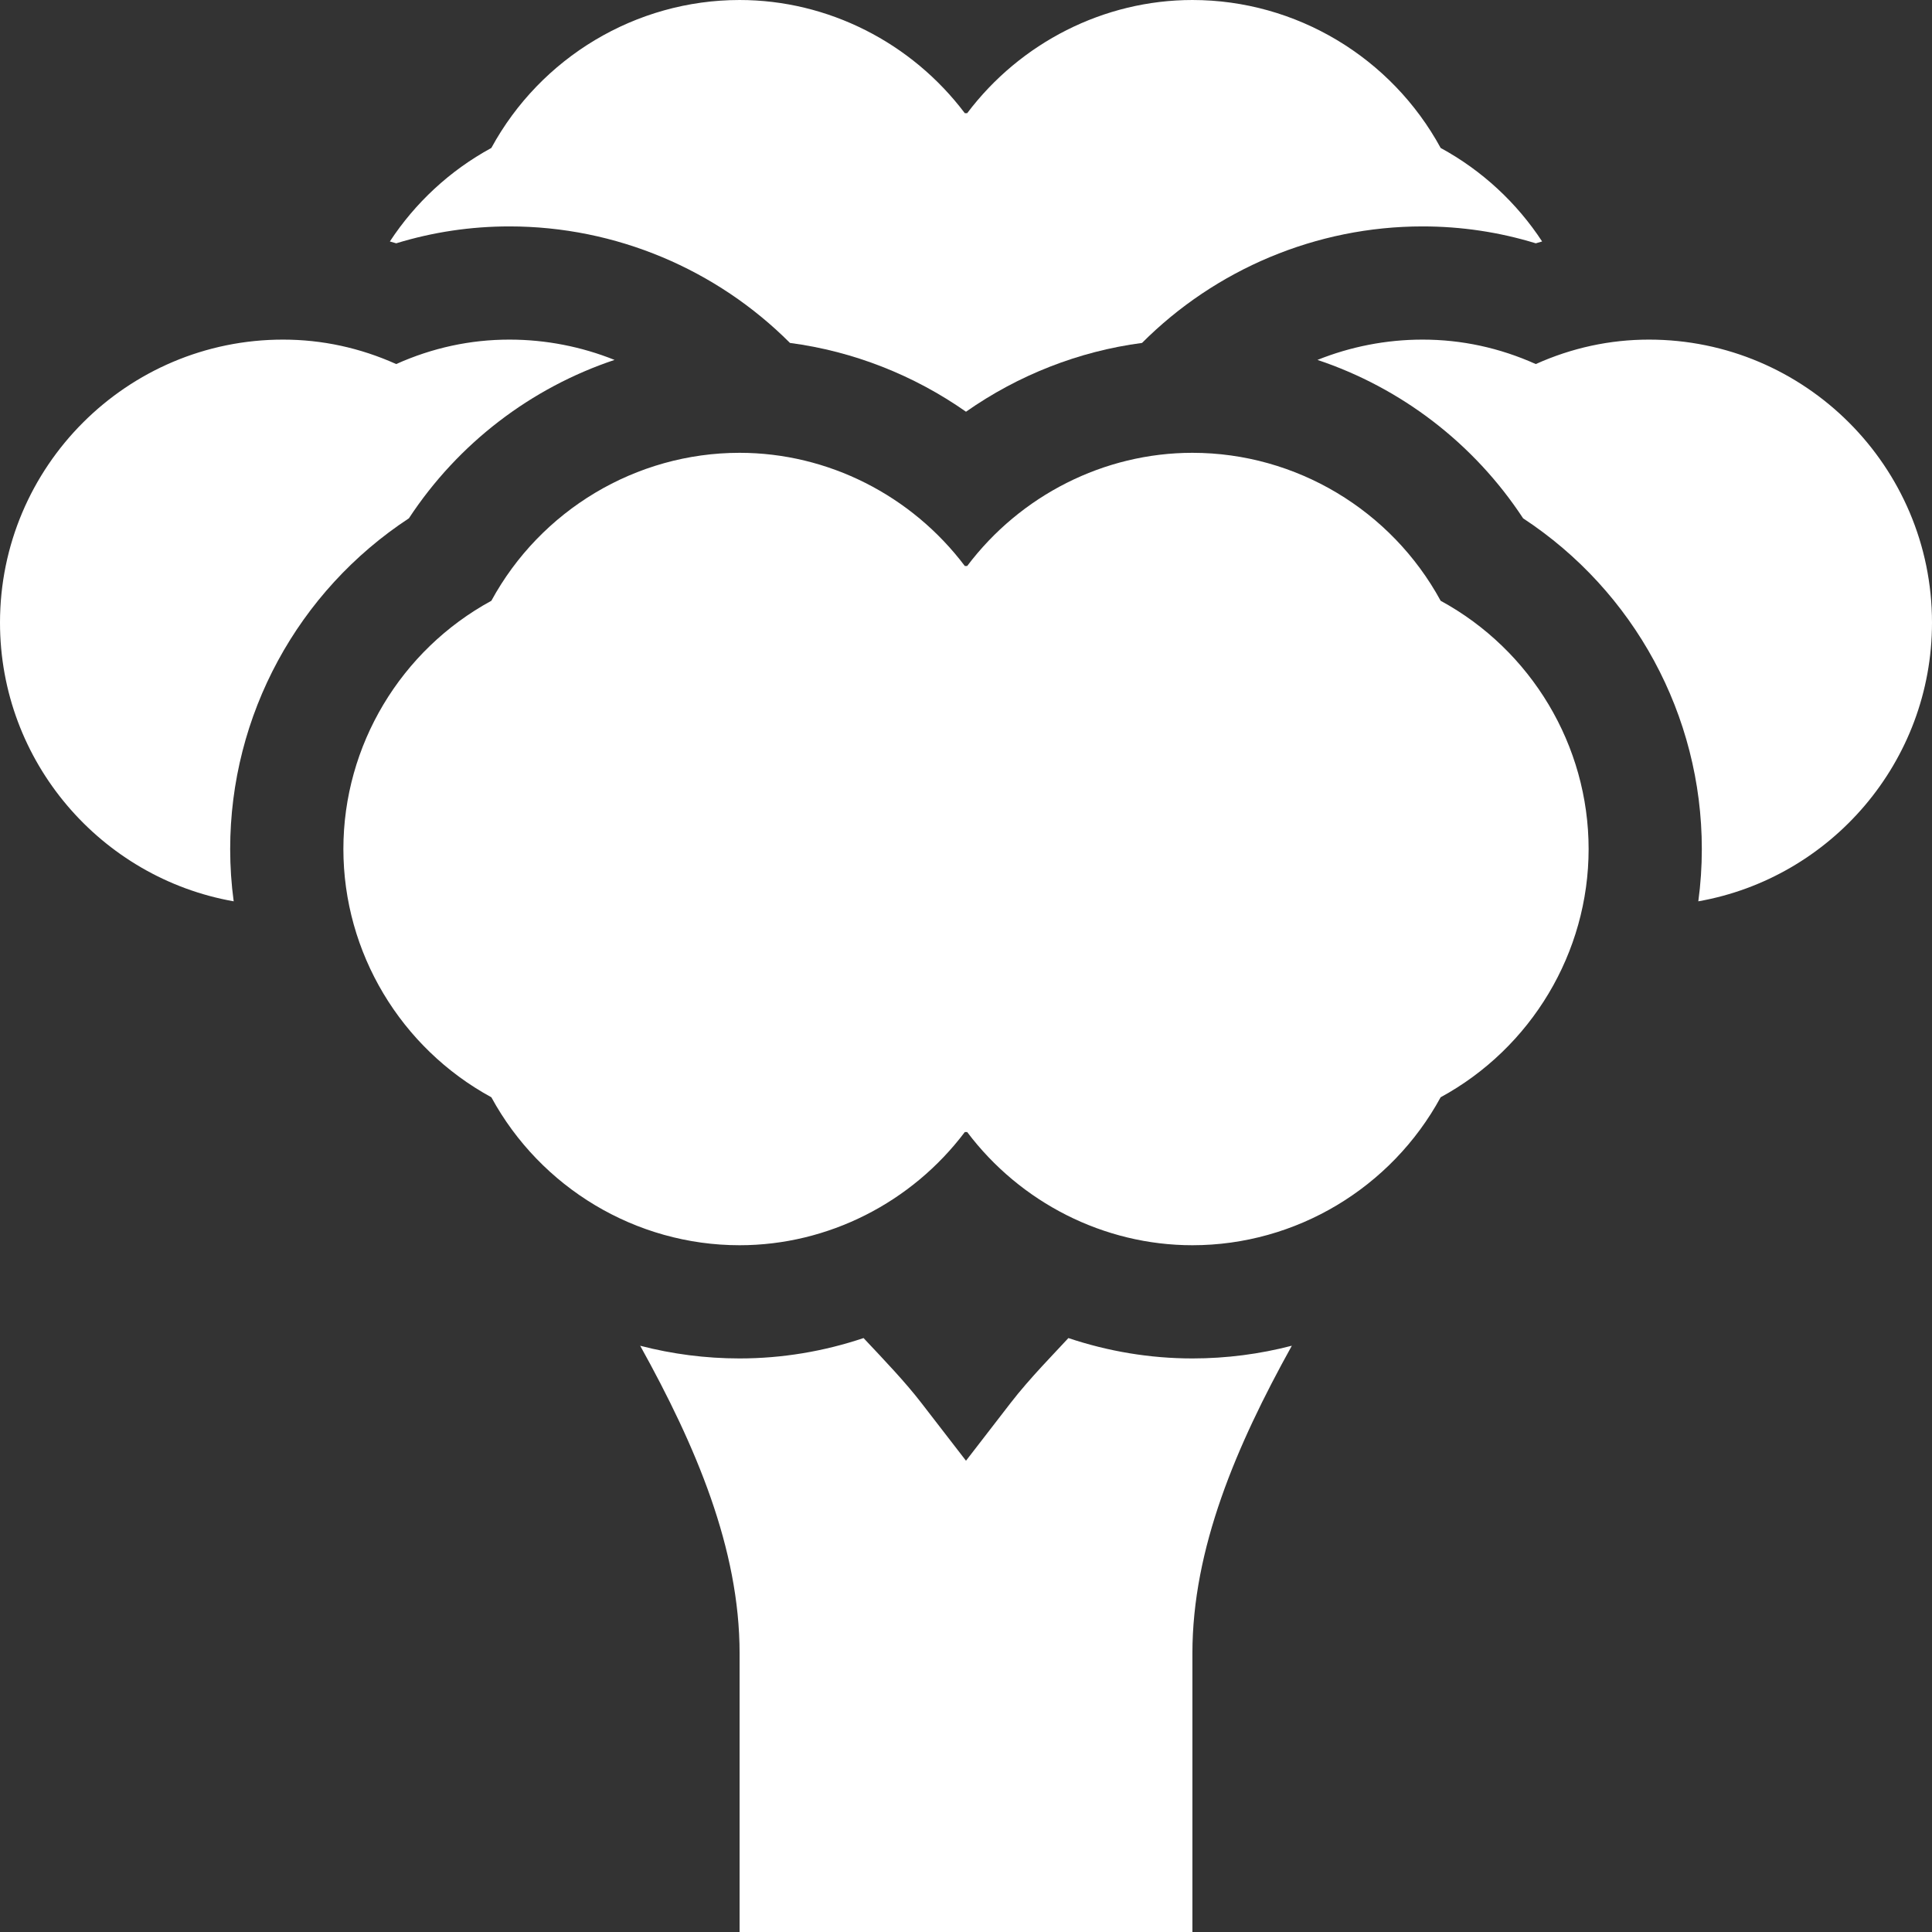 <svg xmlns="http://www.w3.org/2000/svg" id="Capa_1" width="512" height="512" enable-background="new 0 0 512 512" viewBox="0 0 512 512"><rect x="0" y="0" width="512" height="512" fill="#333333" stroke="none"/><path fill="#FFF" d="m162.86 95.38c-22.11 7.39-41.4 22.05-54.5 41.98-29.42 19.32-47.36 52.16-47.36 87.64 0 4.67.31 9.3.93 13.86-35.15-6.2-61.93-36.96-61.93-73.86 0-41.36 33.64-75 75-75 10.35 0 20.41 2.17 30 6.48 9.59-4.31 19.65-6.48 30-6.48 9.69 0 19.13 1.88 27.86 5.38z"/><path fill="#FFF" d="m512 165c0 36.9-26.78 67.66-61.93 73.86.62-4.56.93-9.19.93-13.86 0-35.48-17.94-68.32-47.36-87.64-13.09-19.93-32.38-34.59-54.5-41.98 8.73-3.5 18.17-5.38 27.86-5.38 10.35 0 20.41 2.17 30 6.48 9.59-4.31 19.65-6.48 30-6.48 41.36 0 75 33.64 75 75z"/><path fill="#FFF" d="m381.787 159.213c-13.059-23.993-38.307-39.213-65.787-39.213-23.455 0-45.604 11.306-59.689 30h-.621c-14.085-18.694-36.234-30-59.689-30-27.479 0-52.726 15.22-65.787 39.213-23.993 13.06-39.214 38.308-39.214 65.787s15.221 52.727 39.213 65.787c13.061 23.993 38.308 39.213 65.787 39.213 23.455 0 45.604-11.306 59.689-30h.621c14.085 18.694 36.234 30 59.689 30 27.48 0 52.728-15.22 65.787-39.213 23.994-13.06 39.214-38.308 39.214-65.787s-15.22-52.727-39.213-65.787z"/><path fill="#FFF" d="m408.68 63.99c-.56.15-1.12.32-1.68.49-9.73-2.98-19.78-4.48-30-4.48-28.22 0-54.9 11.4-74.35 30.88-16.78 2.21-32.82 8.53-46.65 18.23-13.83-9.7-29.87-16.02-46.65-18.23-19.45-19.48-46.13-30.88-74.35-30.88-10.22 0-20.27 1.5-30 4.48-.56-.17-1.12-.34-1.68-.49 6.68-10.19 15.86-18.78 26.89-24.78 13.06-23.99 38.31-39.21 65.79-39.21 23.46 0 45.6 11.31 59.69 30h.62c14.09-18.69 36.23-30 59.69-30 27.48 0 52.73 15.22 65.79 39.21 11.03 6 20.21 14.59 26.89 24.78z"/><path fill="#FFF" d="m342.35 356.63c-14.72 26.54-26.35 53.72-26.35 81.53v73.84h-120v-73.84c0-27.8-11.62-54.98-26.34-81.52 8.49 2.2 17.33 3.36 26.34 3.36 11.25 0 22.34-1.87 32.85-5.4 5.729 6.083 11.065 11.677 15.28 17.14l11.87 15.37 11.87-15.37c5.033-6.524 12.023-13.594 15.27-17.14 10.52 3.53 21.61 5.4 32.86 5.4 9.01 0 17.86-1.16 26.35-3.37z"/></svg>